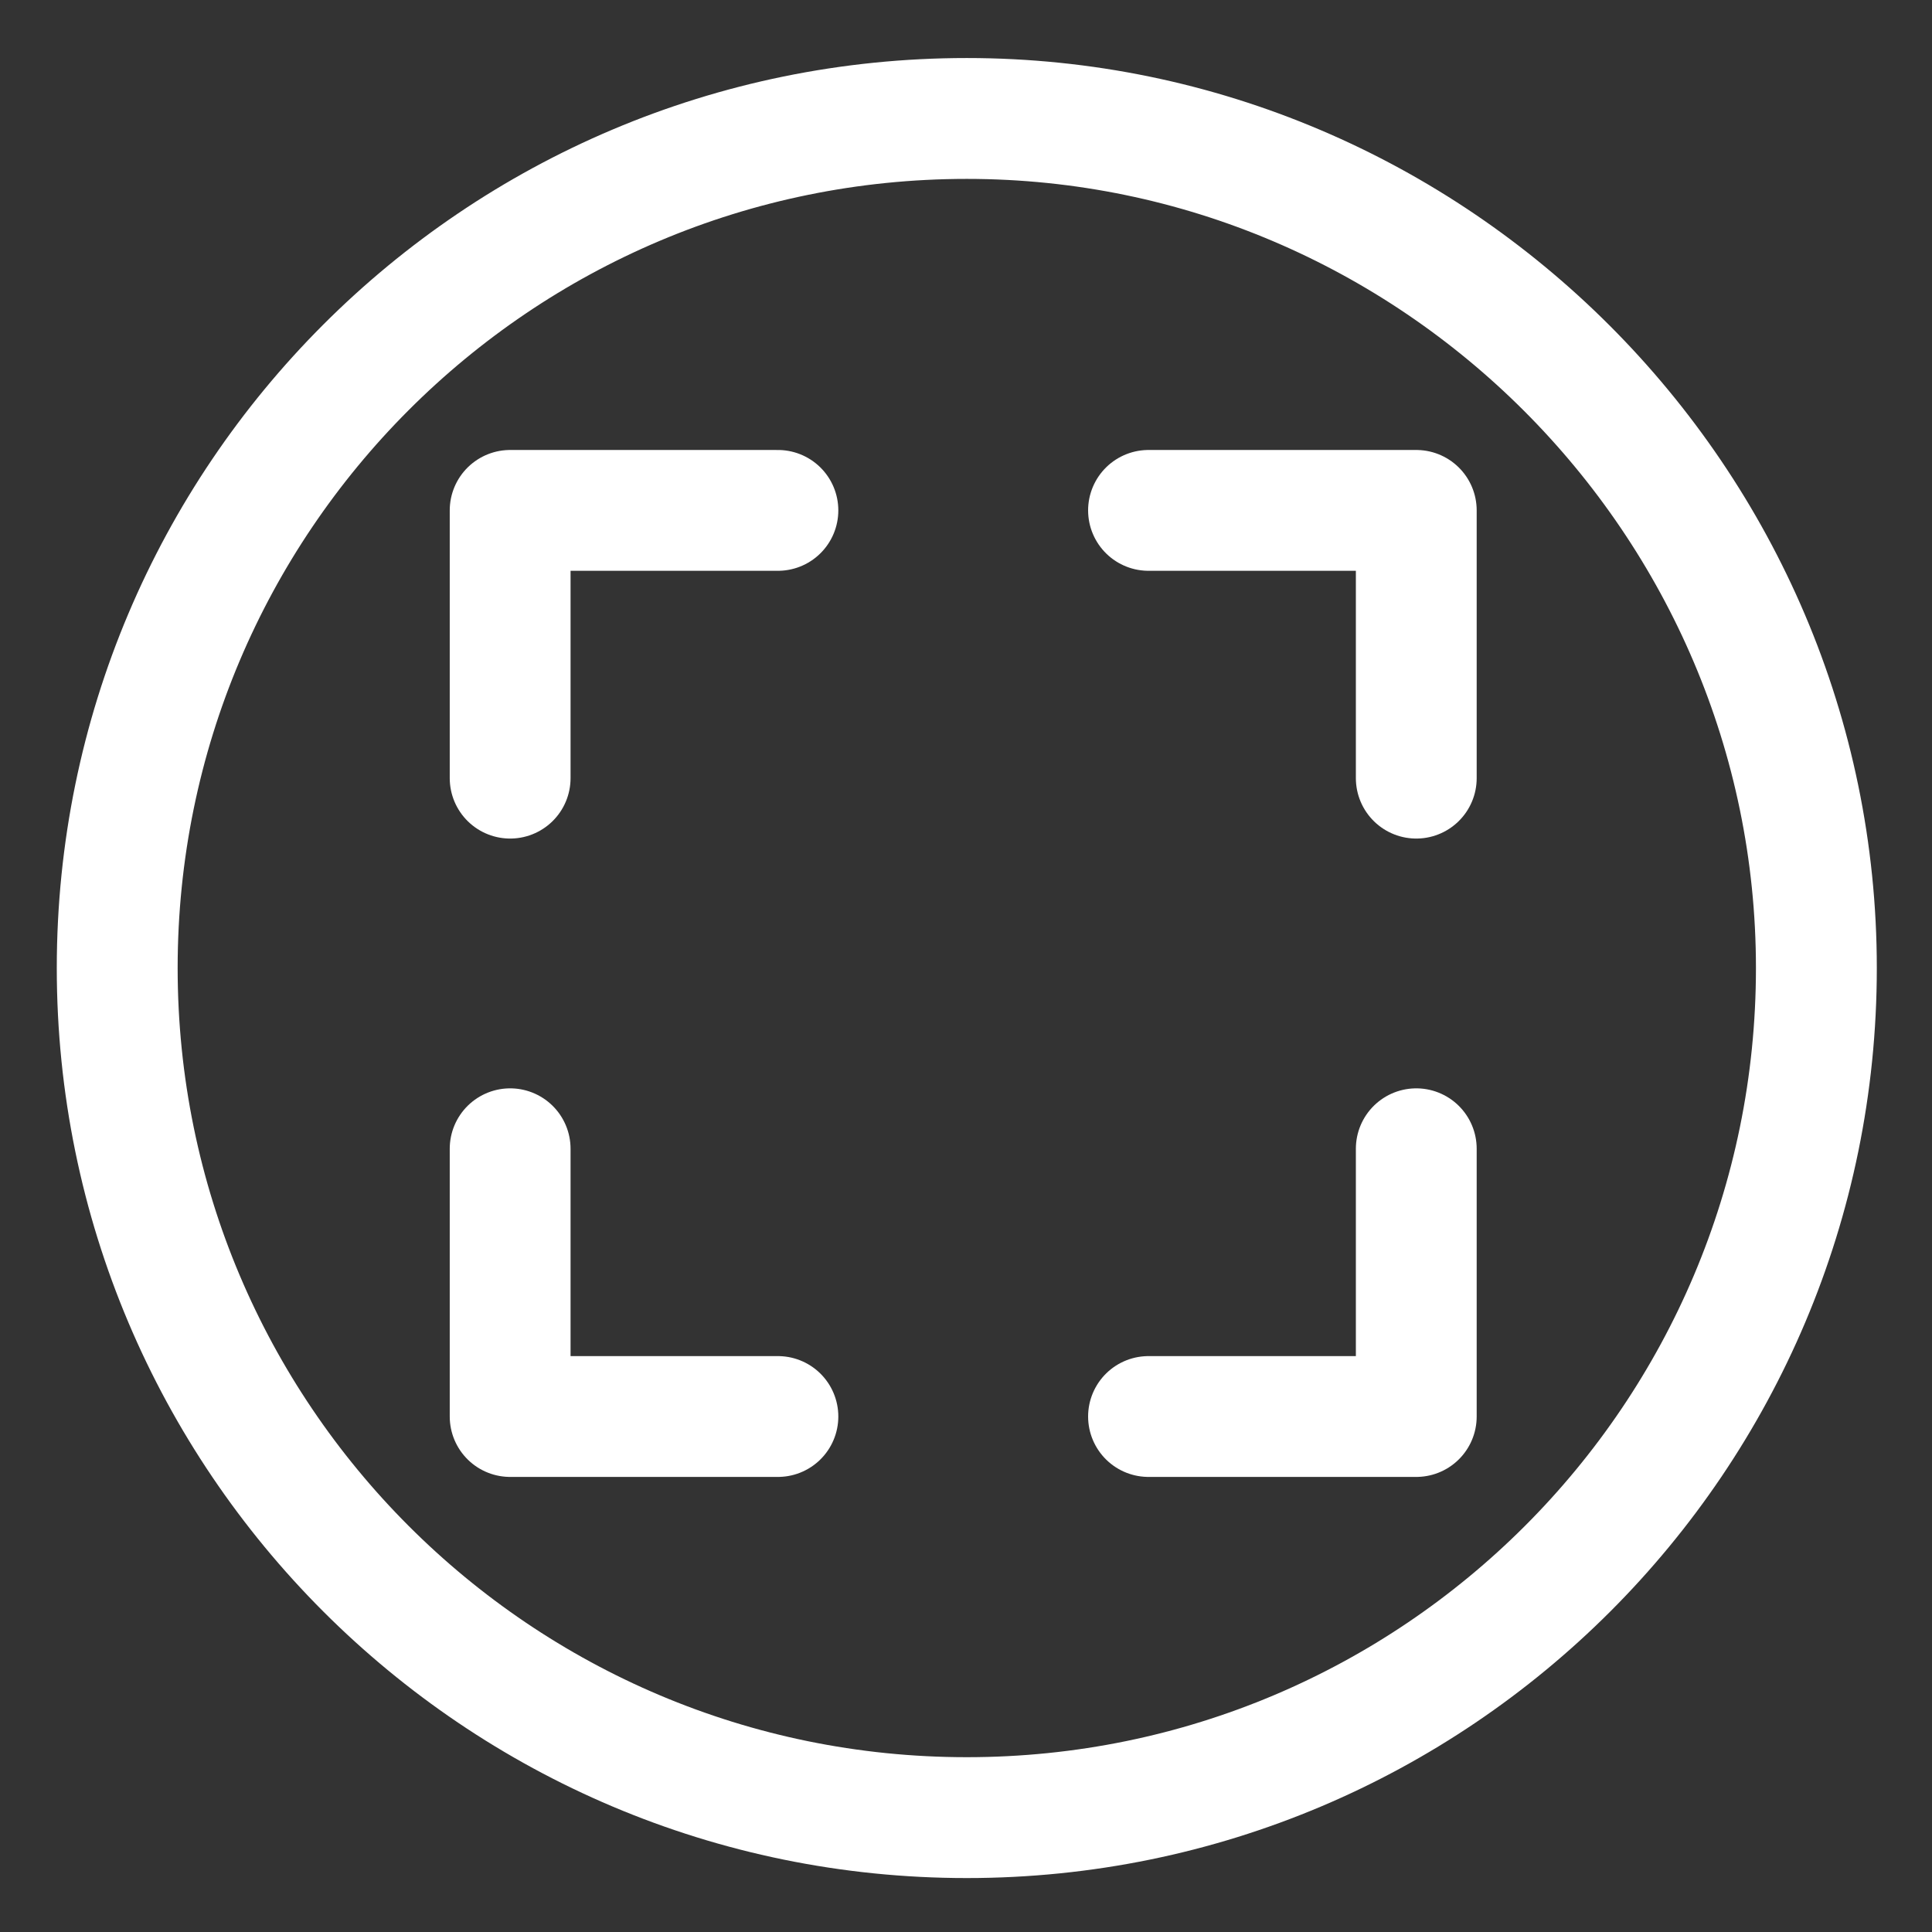 <?xml version="1.0" encoding="UTF-8"?>
<!-- Created with Inkscape (http://www.inkscape.org/) -->
<svg width="16" height="16" version="1.1" viewBox="0 0 16 16" xmlns="http://www.w3.org/2000/svg">
 <rect x="0" y="0" width="16" height="16" fill="#333333" stroke="none"/>
 <g transform="matrix(.142 0 0 .142 1.191 1.193)" stroke="#fff">
  <g transform="matrix(1.004 0 0 1.004 .018 -191.85)" stroke="#fff" stroke-width="7.021">
   <path d="m97.139 238.95v0c0 27.256-22.095 49.351-49.351 49.351s-49.351-22.095-49.351-49.351c-3e-6 -27.256 22.095-49.351 49.351-49.351 27.142 0 49.351 22.23 49.351 49.351z" fill="none" stroke="#fff" stroke-linecap="round" stroke-linejoin="round" stroke-width="7.021" style="paint-order:markers fill stroke"/>
  </g>
  <g fill="none" stroke-dashoffset="3.303" stroke-linecap="round" stroke-linejoin="round" stroke-width="7.046">
   <path d="m36.981 21.365h-15.616v15.616"/>
   <g stroke="#fff">
    <path d="m58.595 74.211h15.616v-15.616"/>
    <path d="m36.981 74.211h-15.616v-15.616"/>
    <path d="m58.595 21.365h15.616v15.616"/>
   </g>
  </g>
 </g>
</svg>
